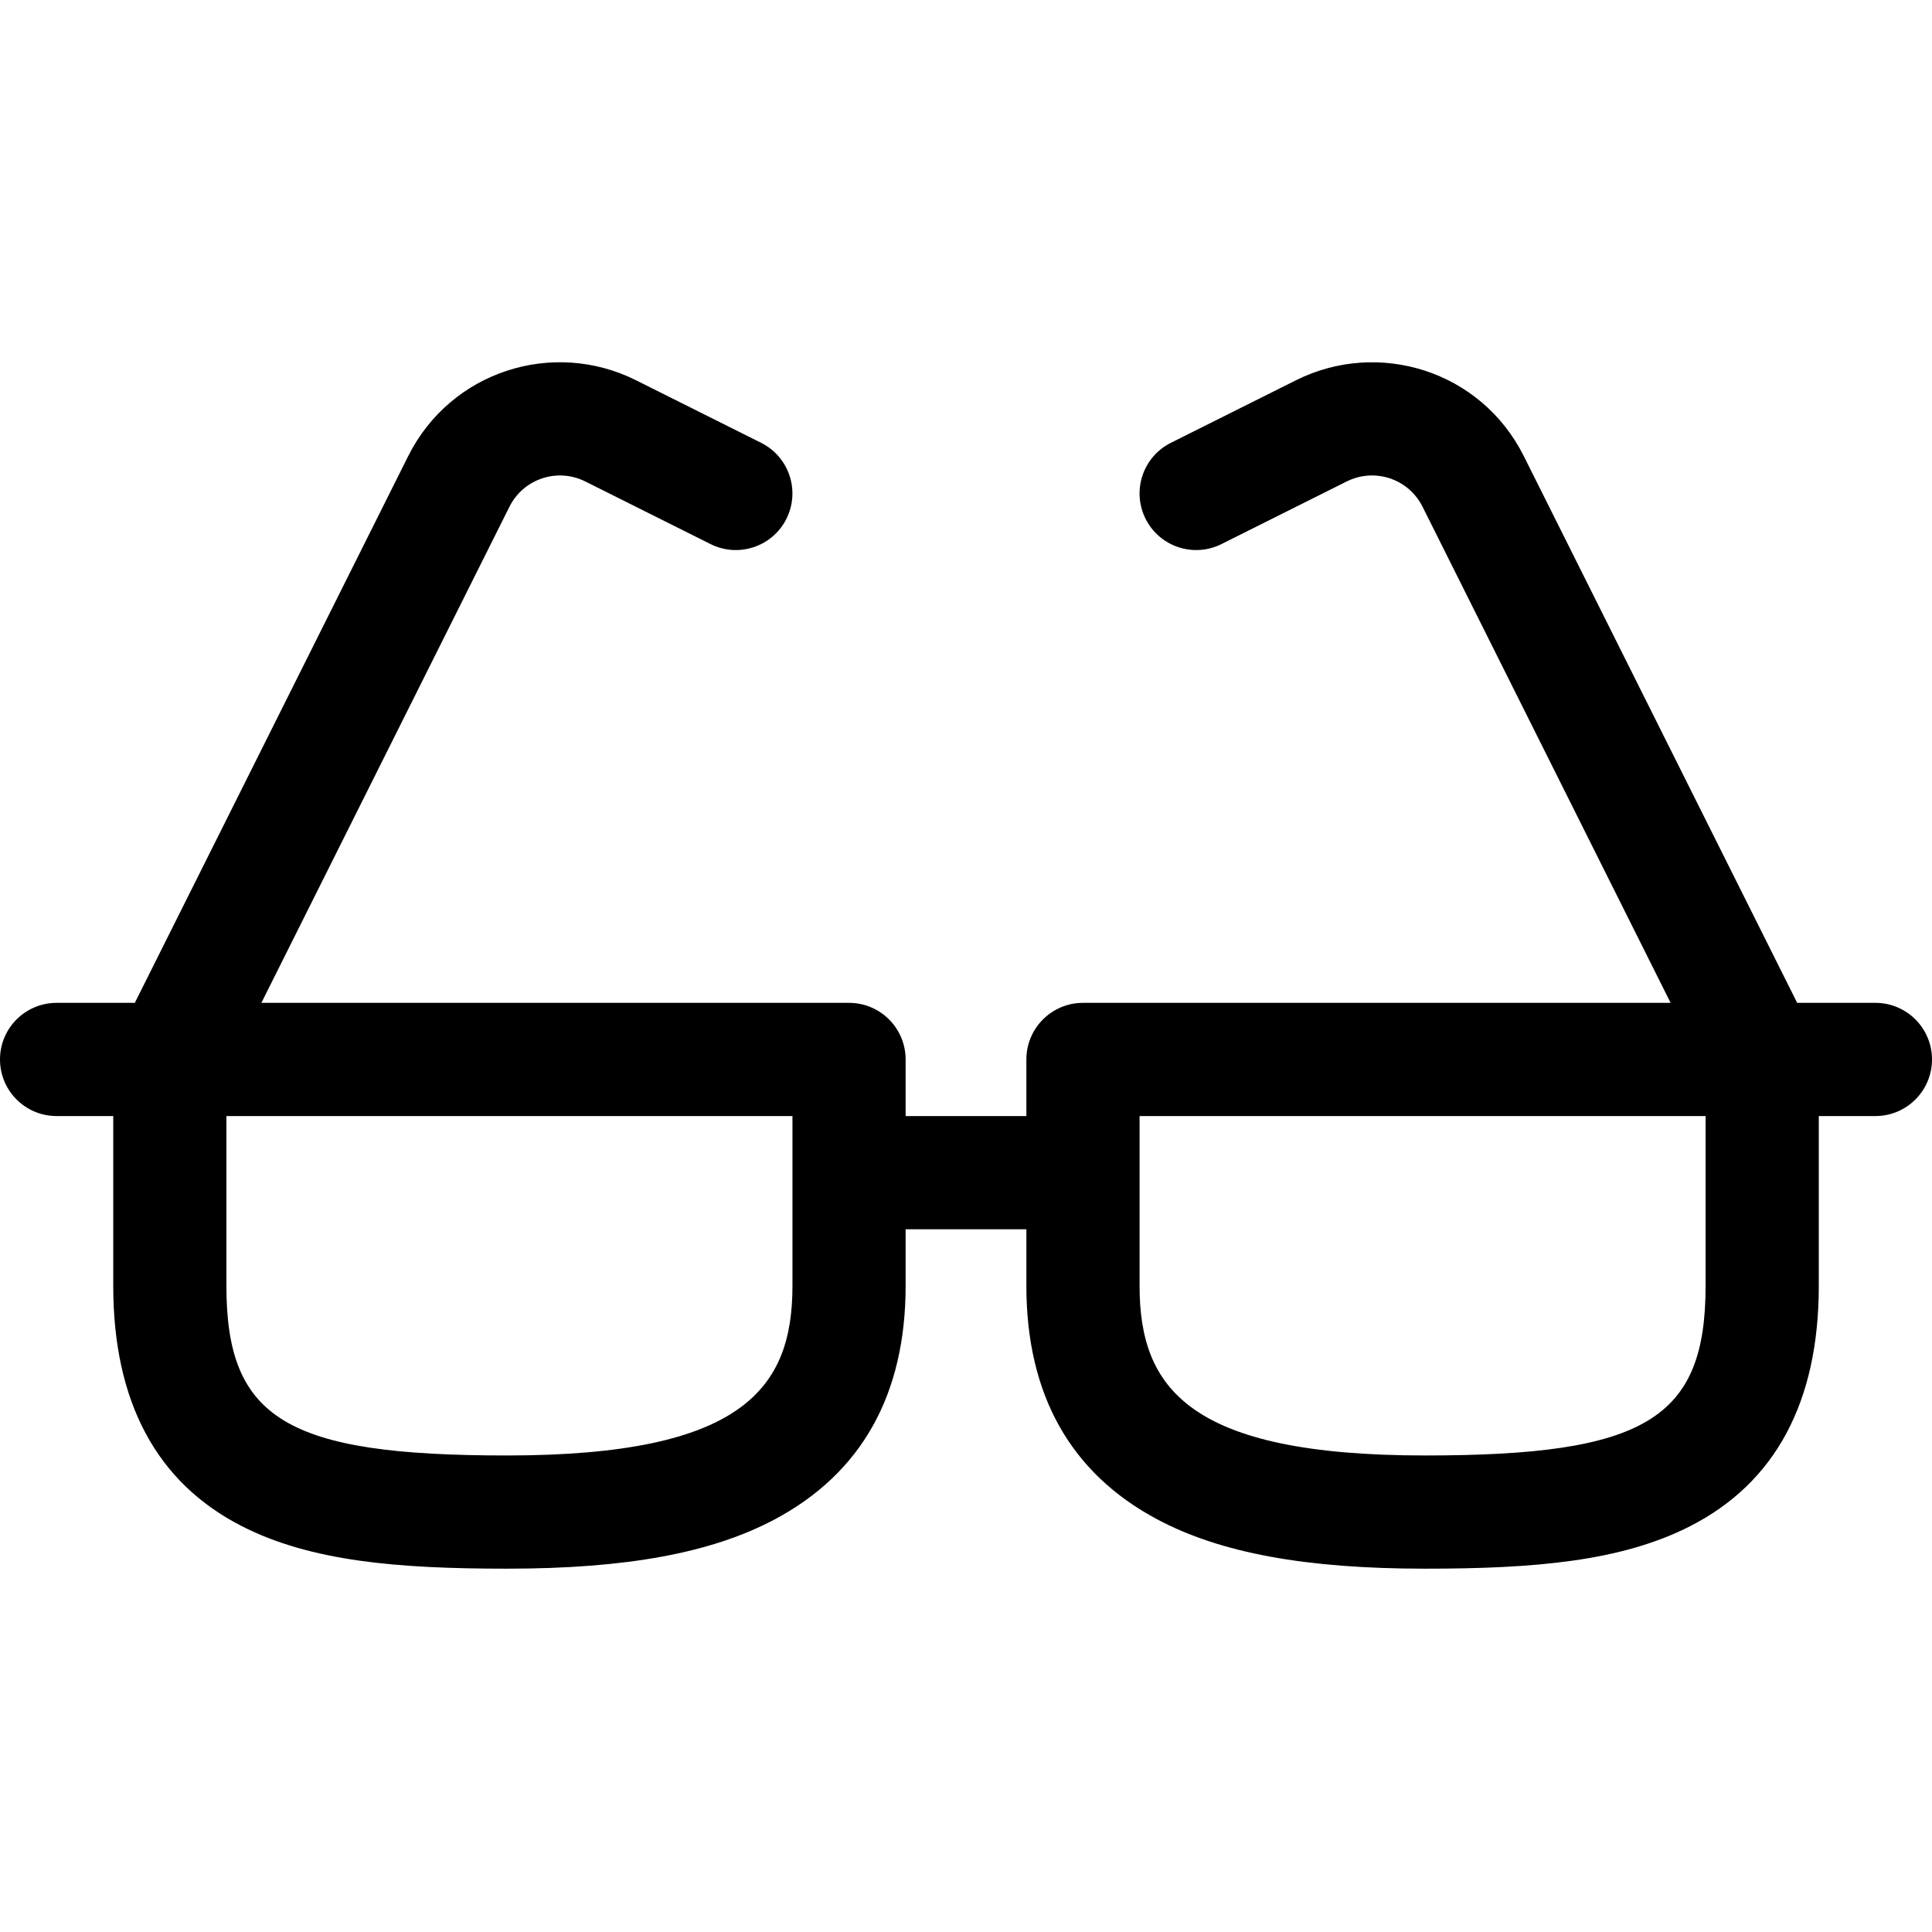 <svg height="512pt" viewBox="0 -96 512 512" width="512pt" xmlns="http://www.w3.org/2000/svg"><path d="m15 199.766h15.012v45c0 30.699 11.445 52.117 34.039 63.664 18.336 9.367 41.363 11.285 70.293 11.285 31.699 0 54.27-4.16 71.027-13.098 22.977-12.258 34.629-33.066 34.629-61.852v-15h32v15c0 28.785 11.652 49.594 34.629 61.852 16.758 8.938 39.328 13.098 71.027 13.098 28.93 0 51.957-1.918 70.293-11.285 22.594-11.547 34.051-32.965 34.051-63.664v-45h15c8.285 0 15-6.715 15-15 0-8.281-6.715-15-15-15h-20.73l-72.438-144.875c-11.383-22.766-38.609-31.008-60.371-20.125l-33.168 16.586c-7.41 3.703-10.414 12.715-6.707 20.125 3.703 7.41 12.715 10.414 20.125 6.707l33.168-16.586c7.422-3.711 16.406-.727 20.121 6.711l65.73 131.457h-155.73c-8.285 0-15 6.719-15 15v15h-32v-15c0-8.281-6.715-15-15-15h-155.73l65.73-131.457c3.719-7.441 12.707-10.418 20.125-6.707l33.168 16.582c7.406 3.707 16.418.703 20.125-6.707 3.703-7.41.699-16.422-6.711-20.125l-33.164-16.582c-22.02-11.012-49.113-2.398-60.375 20.125l-72.438 144.871h-20.73c-8.285 0-15 6.719-15 15 0 8.285 6.715 15 15 15zm287 0h150v45c0 35.289-15.98 44.949-74.344 44.949-62.789 0-75.656-17.969-75.656-44.949zm-242 0h150.008v45c0 26.98-12.875 44.949-75.668 44.949-58.359 0-74.34-9.66-74.34-44.949zm0 0"/></svg>
